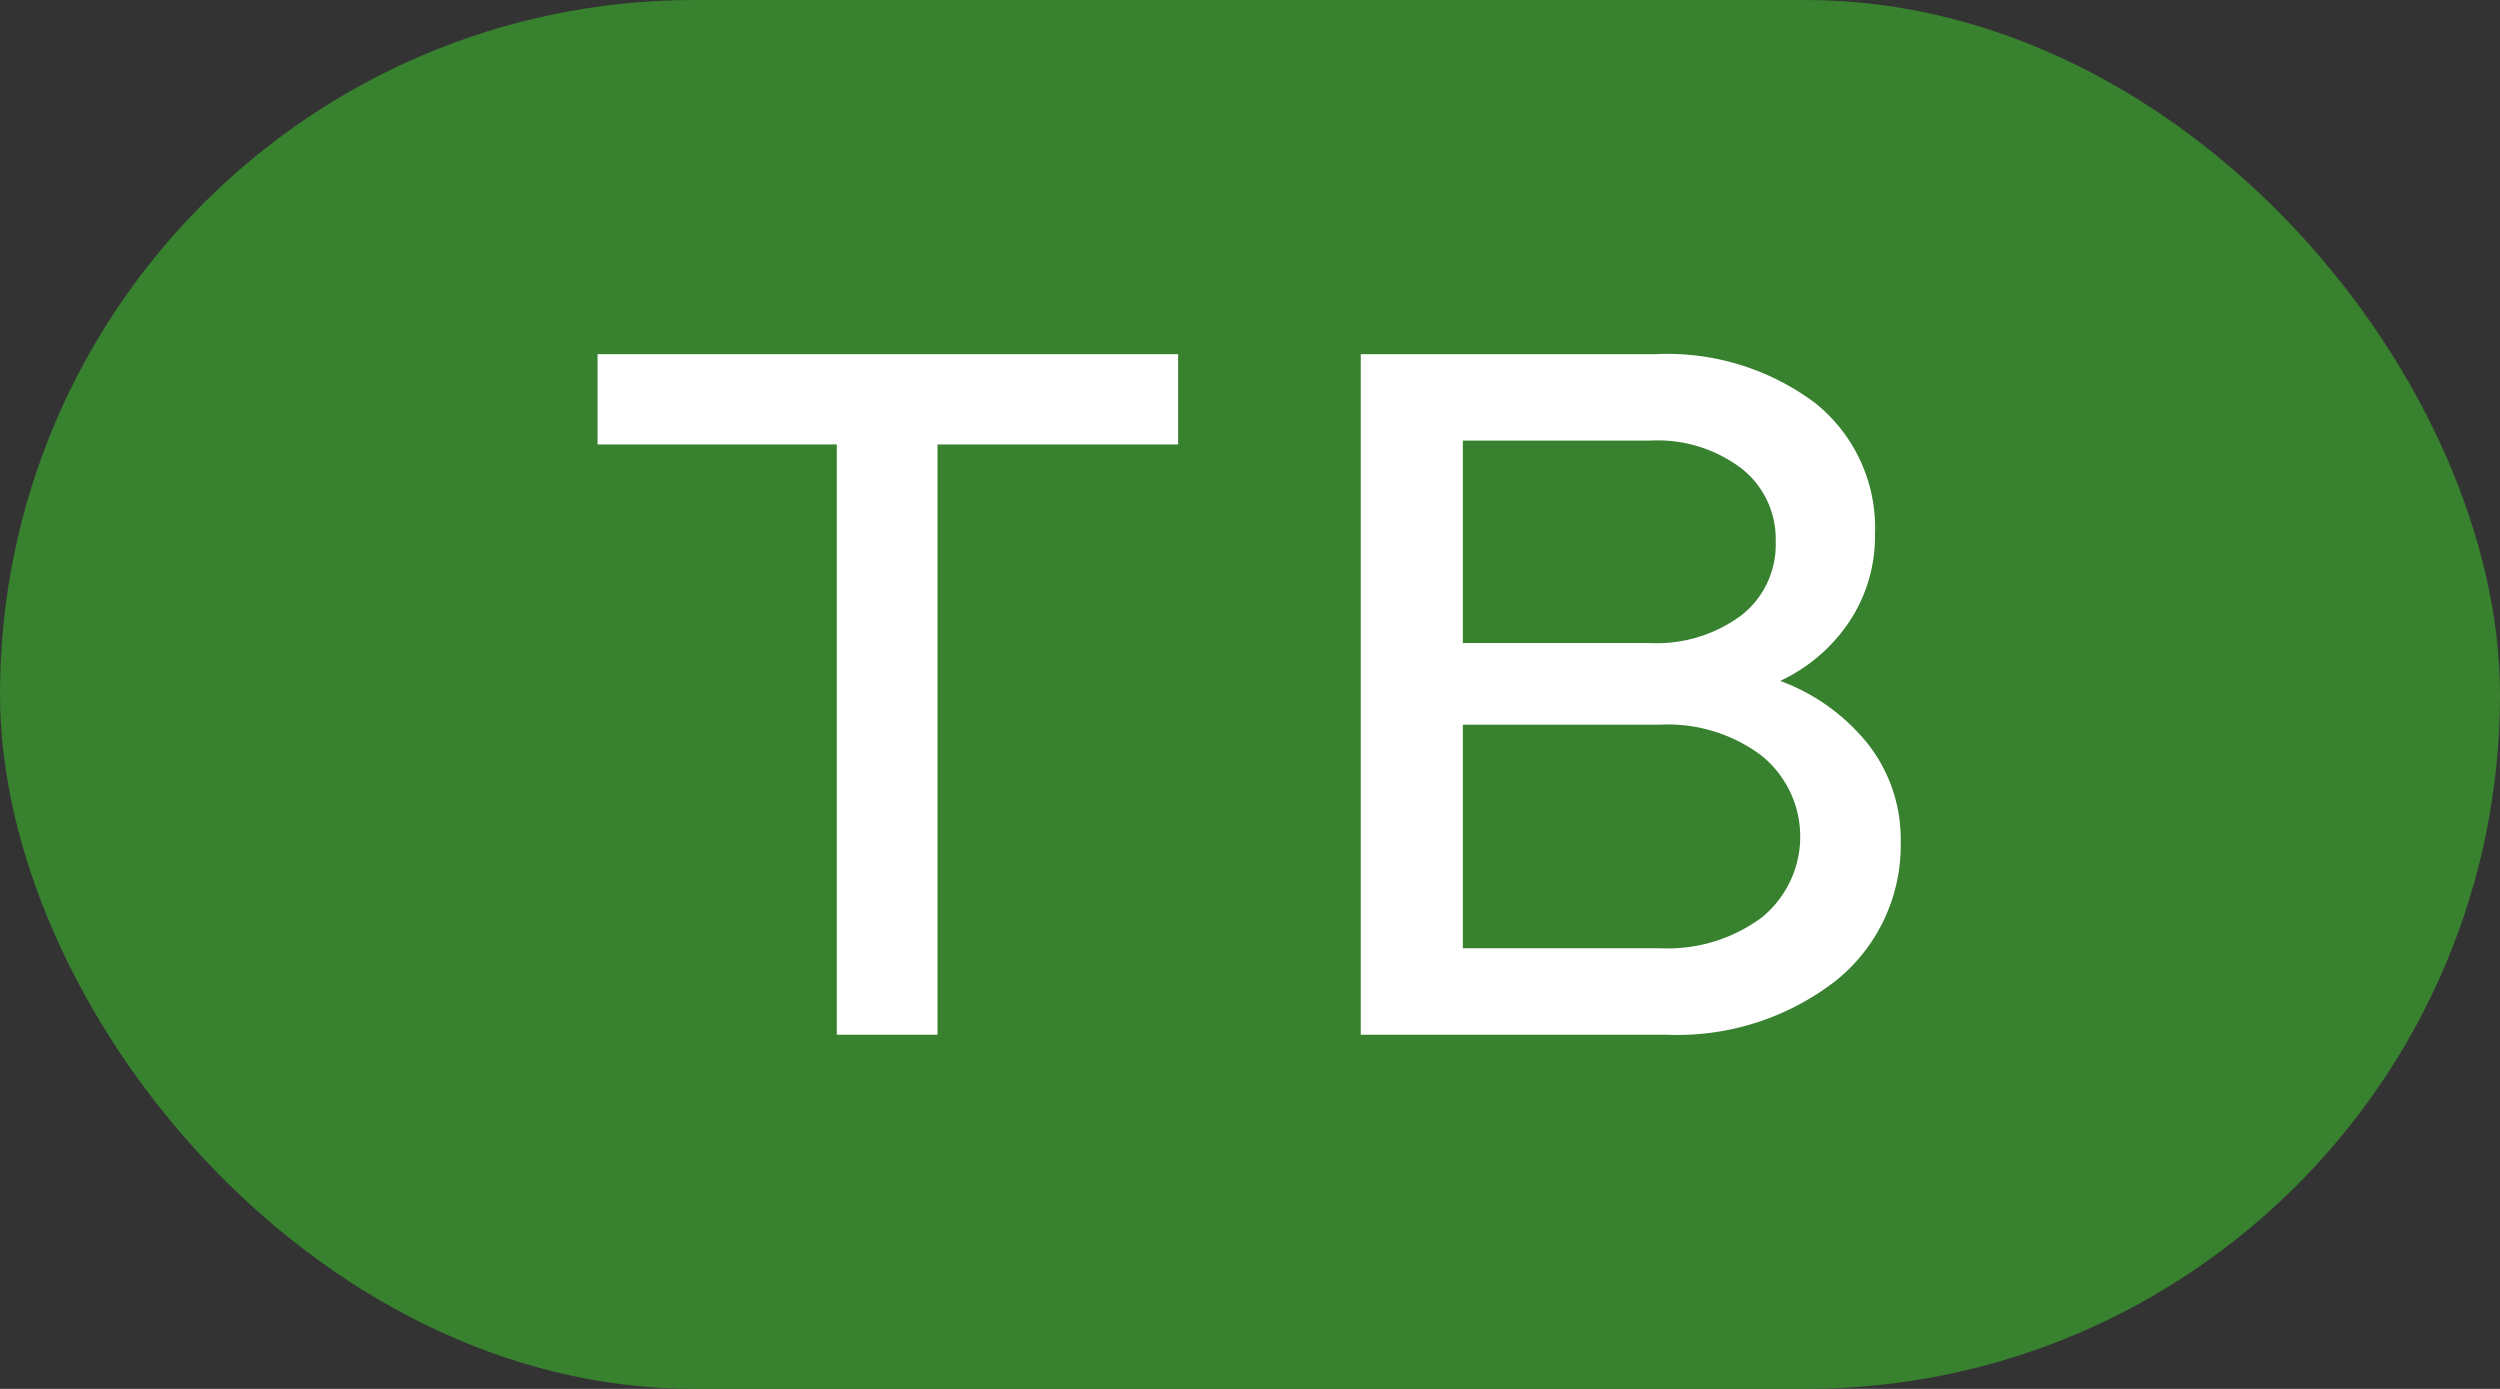 <svg id="Layer_1" data-name="Layer 1" xmlns="http://www.w3.org/2000/svg" viewBox="0 0 72 40"><rect x="0" y="0" width="72" height="40" fill="#333333" stroke="none"/><defs><style>.cls-1{fill:#38812f;}.cls-2{fill:#fff;}</style></defs><rect class="cls-1" width="72" height="40" rx="20"/><path class="cls-2" d="M17.21,12.8V10.2H33.93v2.6H27v17H24.1v-17Z" transform="translate(0 0)"/><path class="cls-2" d="M39.19,10.2h8.49a7.1,7.1,0,0,1,4.6,1.41A4.6,4.6,0,0,1,54,15.38a4.45,4.45,0,0,1-.73,2.51,4.89,4.89,0,0,1-2,1.72,5.81,5.81,0,0,1,2.53,1.82,4.44,4.44,0,0,1,.94,2.8,5,5,0,0,1-1.85,4A7.44,7.44,0,0,1,48,29.8H39.19Zm8.32,2.49H42.13v5.83h5.38a4.1,4.1,0,0,0,2.63-.79,2.58,2.58,0,0,0,1-2.13,2.58,2.58,0,0,0-1-2.12A4,4,0,0,0,47.51,12.69Zm.31,14.62a4.55,4.55,0,0,0,2.91-.88,3,3,0,0,0,0-4.67,4.49,4.49,0,0,0-2.91-.89H42.13v6.44Z" transform="translate(0 0)"/></svg>